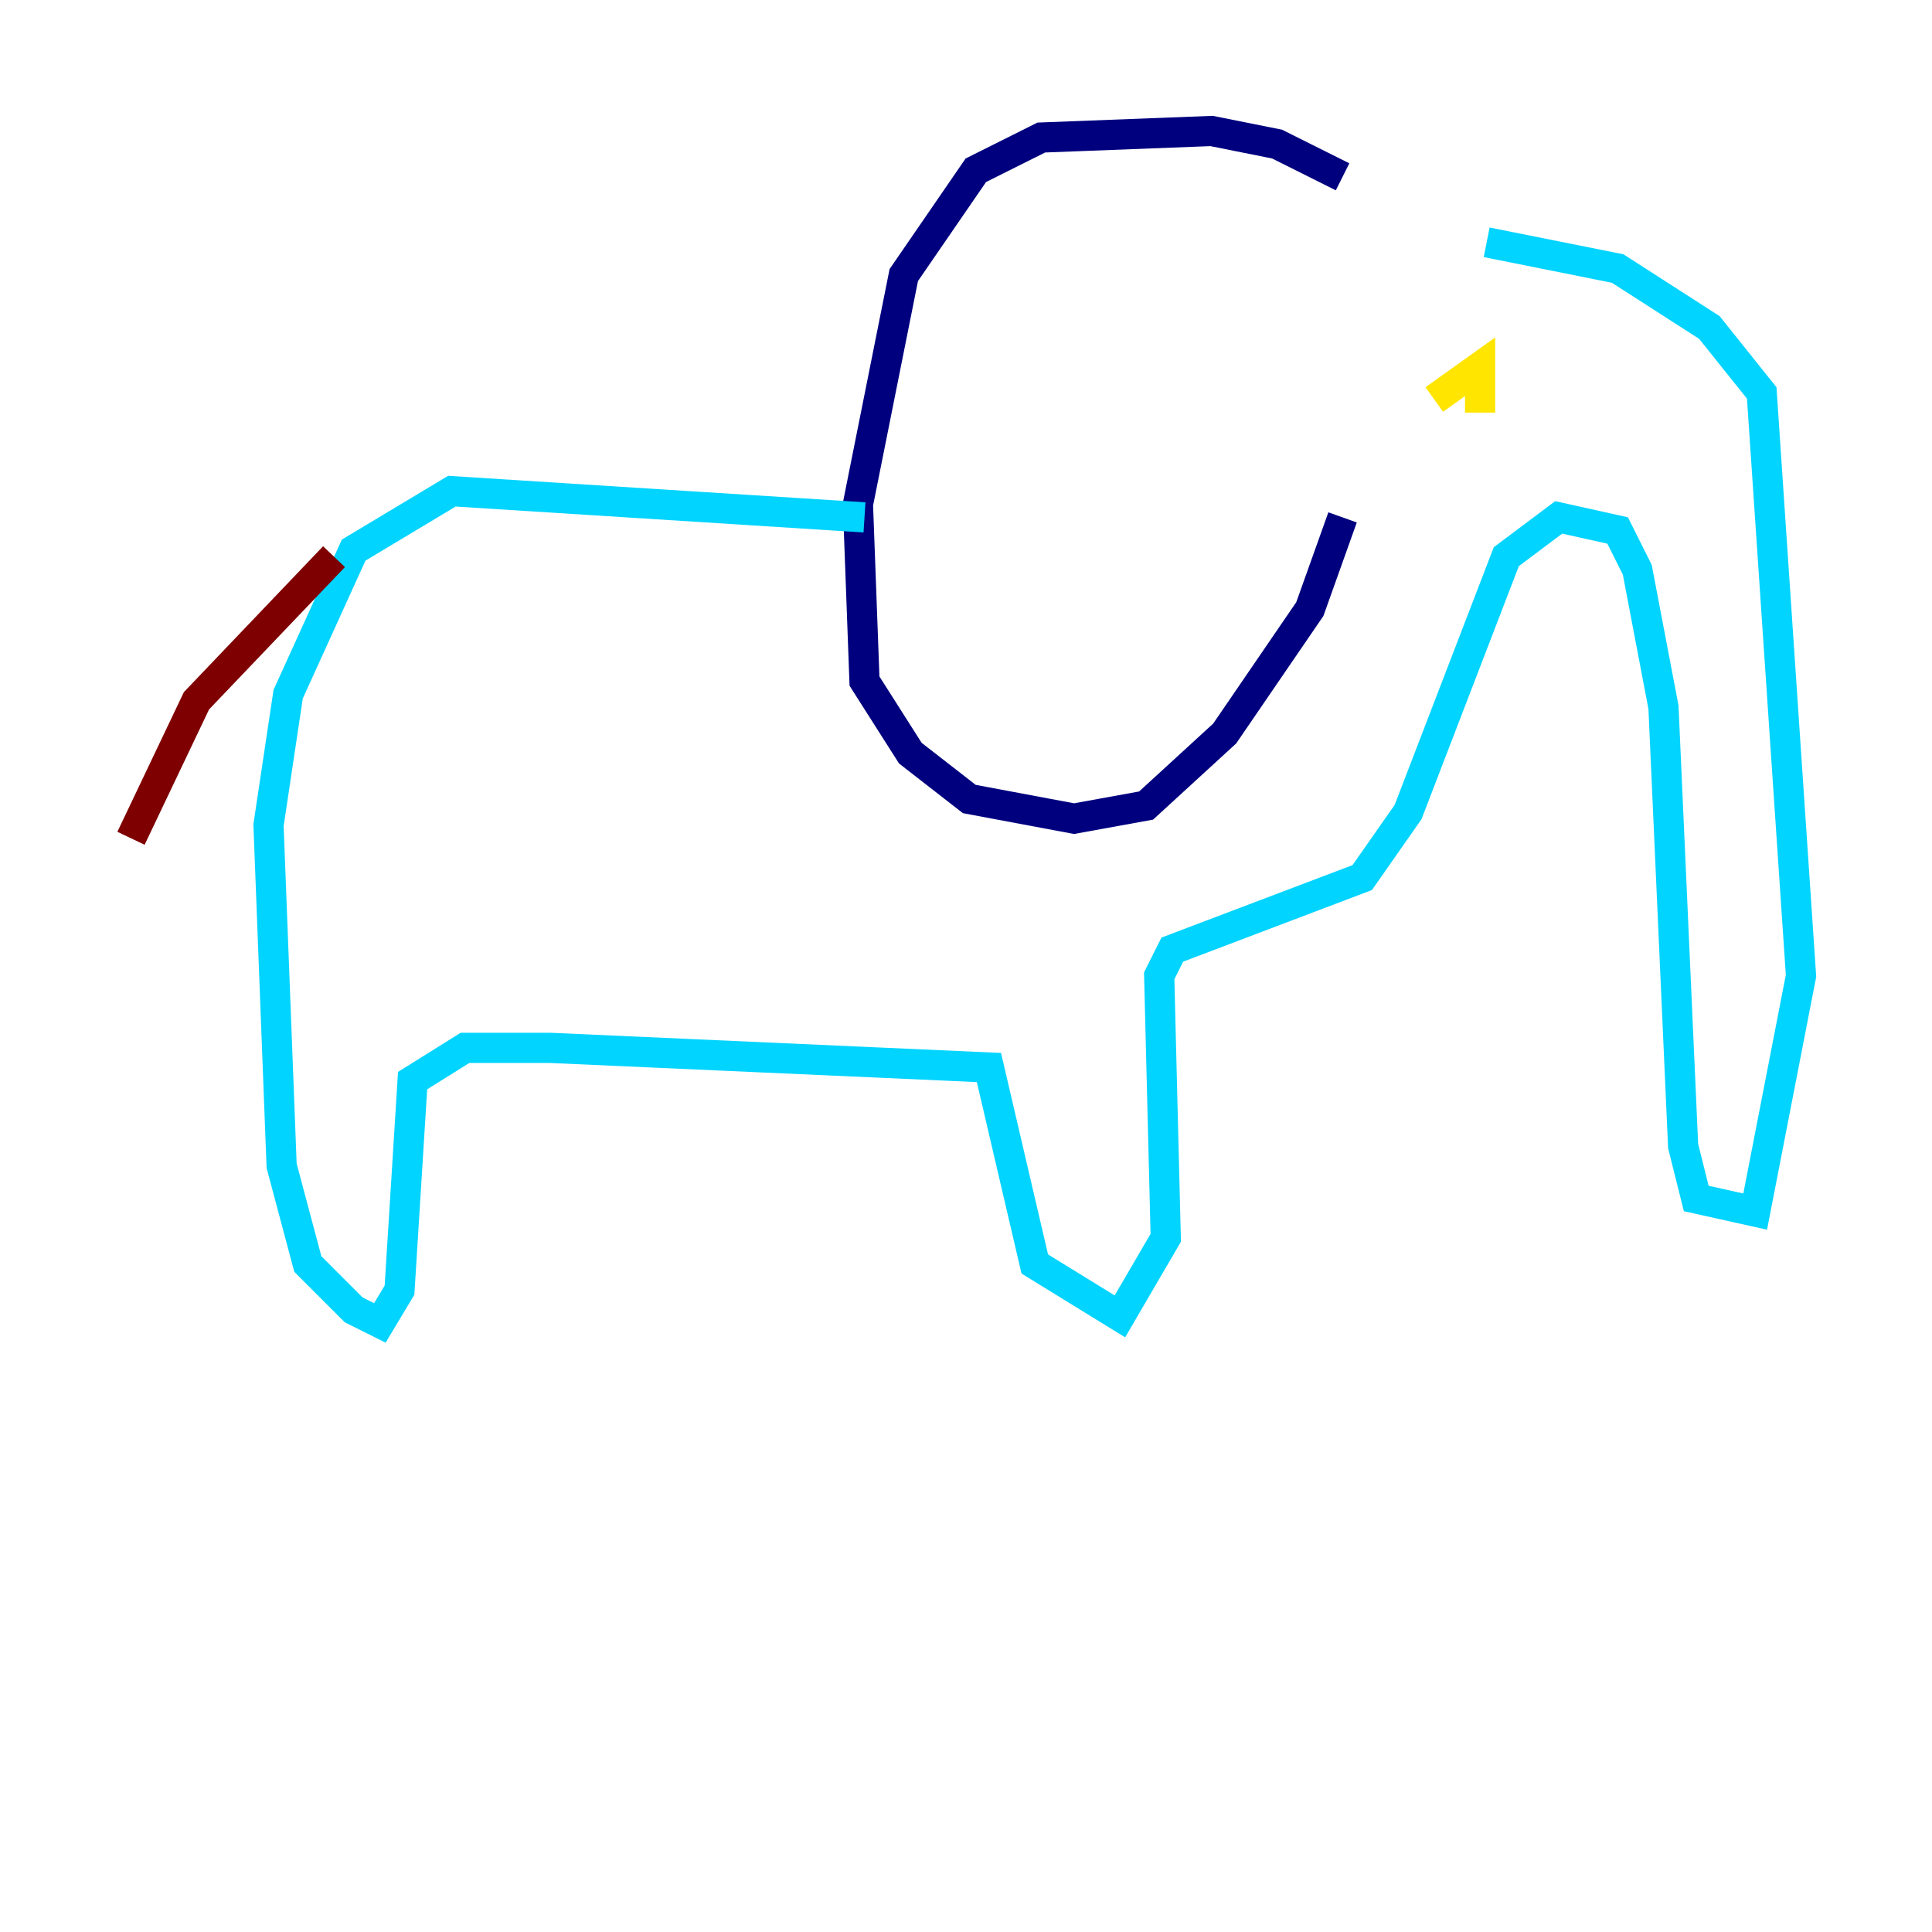 <?xml version="1.0" encoding="utf-8" ?>
<svg baseProfile="tiny" height="128" version="1.2" viewBox="0,0,128,128" width="128" xmlns="http://www.w3.org/2000/svg" xmlns:ev="http://www.w3.org/2001/xml-events" xmlns:xlink="http://www.w3.org/1999/xlink"><defs /><polyline fill="none" points="88.949,11.715 84.61,9.546 80.271,8.678 68.99,9.112 64.651,11.281 59.878,18.224 56.841,33.41 57.275,45.125 60.312,49.898 64.217,52.936 71.159,54.237 75.932,53.37 81.139,48.597 86.78,40.352 88.949,34.278" stroke="#00007f" stroke-width="2" /><polyline fill="none" points="57.275,34.278 29.939,32.542 23.43,36.447 19.091,45.993 17.79,54.671 18.658,77.234 20.393,83.742 23.43,86.78 25.166,87.647 26.468,85.478 27.336,71.593 30.807,69.424 36.447,69.424 65.519,70.725 68.556,83.742 74.197,87.214 77.234,82.007 76.8,64.651 77.668,62.915 90.251,58.142 93.288,53.803 99.797,36.881 103.268,34.278 107.173,35.146 108.475,37.749 110.21,46.861 111.512,75.932 112.38,79.403 116.285,80.271 119.322,64.651 116.719,26.034 113.248,21.695 107.173,17.79 98.495,16.054" stroke="#00d4ff" stroke-width="2" /><polyline fill="none" points="95.024,26.468 98.061,24.298 98.061,27.336" stroke="#ffe500" stroke-width="2" /><polyline fill="none" points="22.129,36.881 13.017,46.427 8.678,55.539" stroke="#7f0000" stroke-width="2" /></svg>